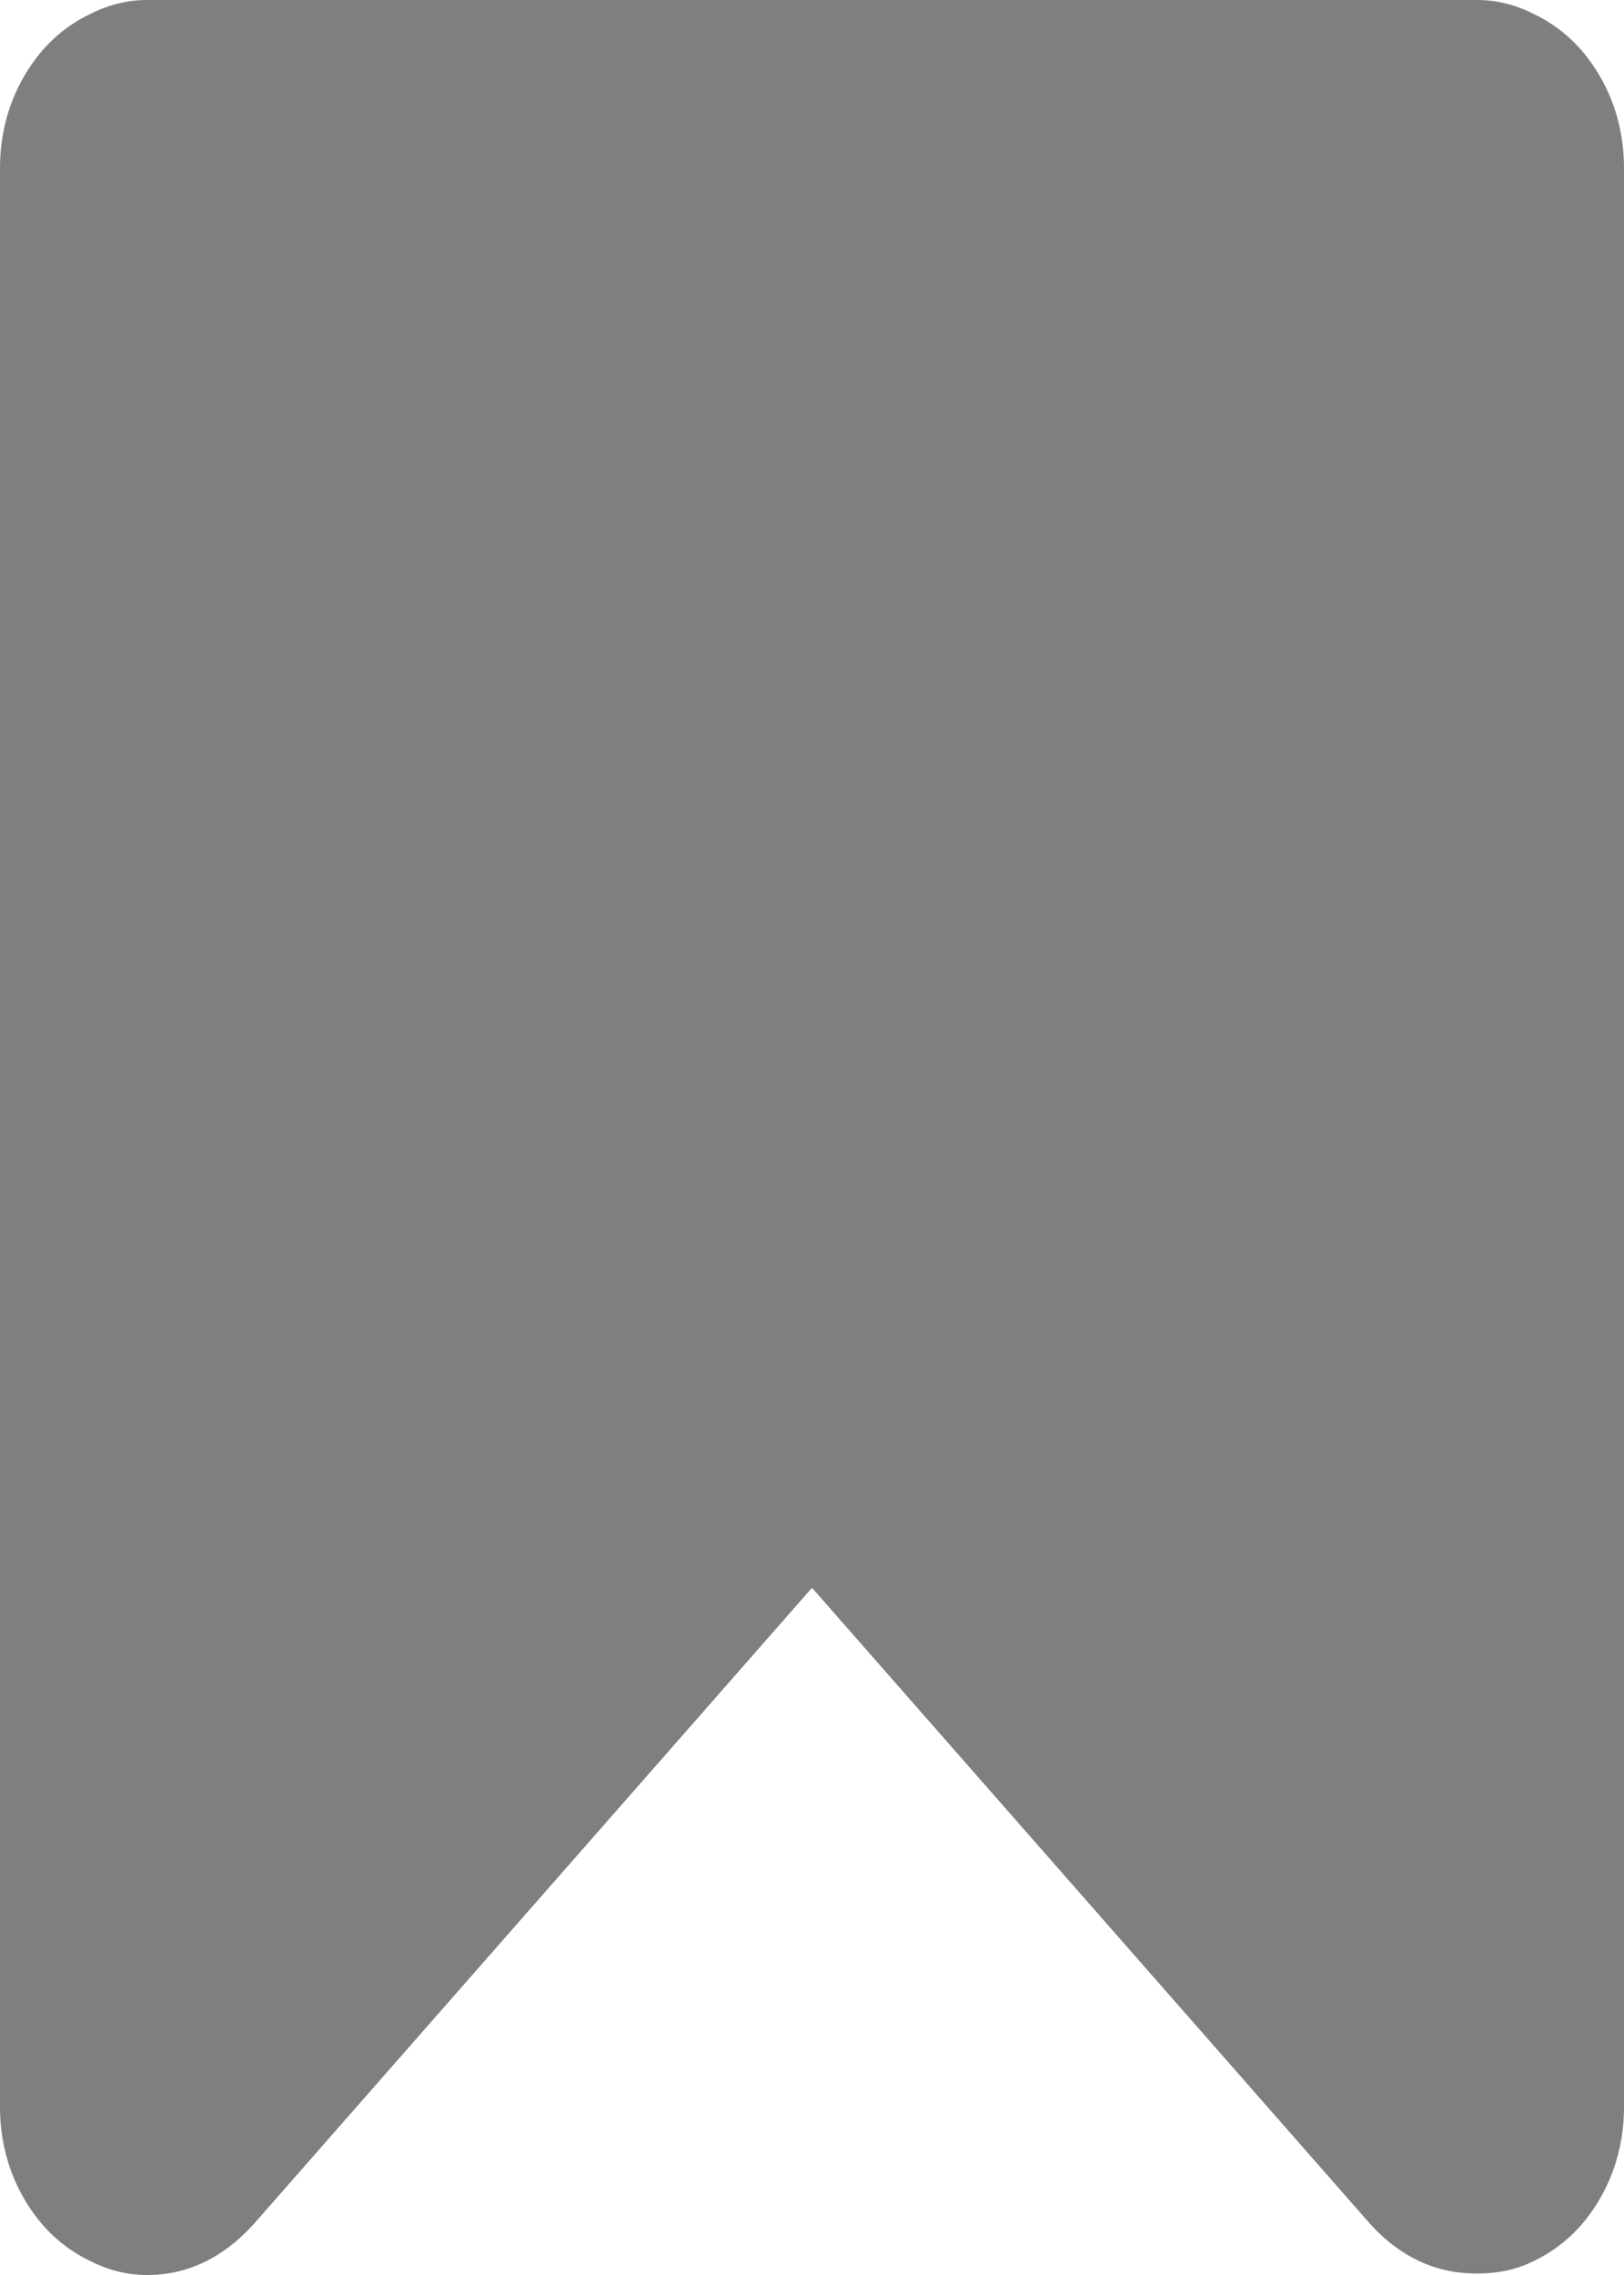 ﻿<?xml version="1.0" encoding="utf-8"?>
<svg version="1.1" xmlns:xlink="http://www.w3.org/1999/xlink" width="10px" height="14px" xmlns="http://www.w3.org/2000/svg">
  <g transform="matrix(1 0 0 1 -516 -2607 )">
    <path d="M 0.906 0  L 9.094 0  C 9.214 0  9.328 0.028  9.438 0.083  C 9.609 0.163  9.746 0.29  9.848 0.463  C 9.949 0.635  10 0.827  10 1.036  L 10 12.964  C 10 13.173  9.949 13.365  9.848 13.537  C 9.746 13.71  9.609 13.837  9.438 13.917  C 9.339 13.966  9.224 13.991  9.094 13.991  C 8.844 13.991  8.628 13.892  8.445 13.695  L 5 9.771  L 1.555 13.695  C 1.367 13.898  1.151 14  0.906 14  C 0.786 14  0.672 13.972  0.562 13.917  C 0.391 13.837  0.254 13.71  0.152 13.537  C 0.051 13.365  0 13.173  0 12.964  L 0 1.036  C 0 0.827  0.051 0.635  0.152 0.463  C 0.254 0.29  0.391 0.163  0.562 0.083  C 0.672 0.028  0.786 0  0.906 0  Z " fill-rule="nonzero" fill="#7f7f7f" stroke="none" transform="matrix(1 0 0 1 516 2607 )" />
  </g>
</svg>